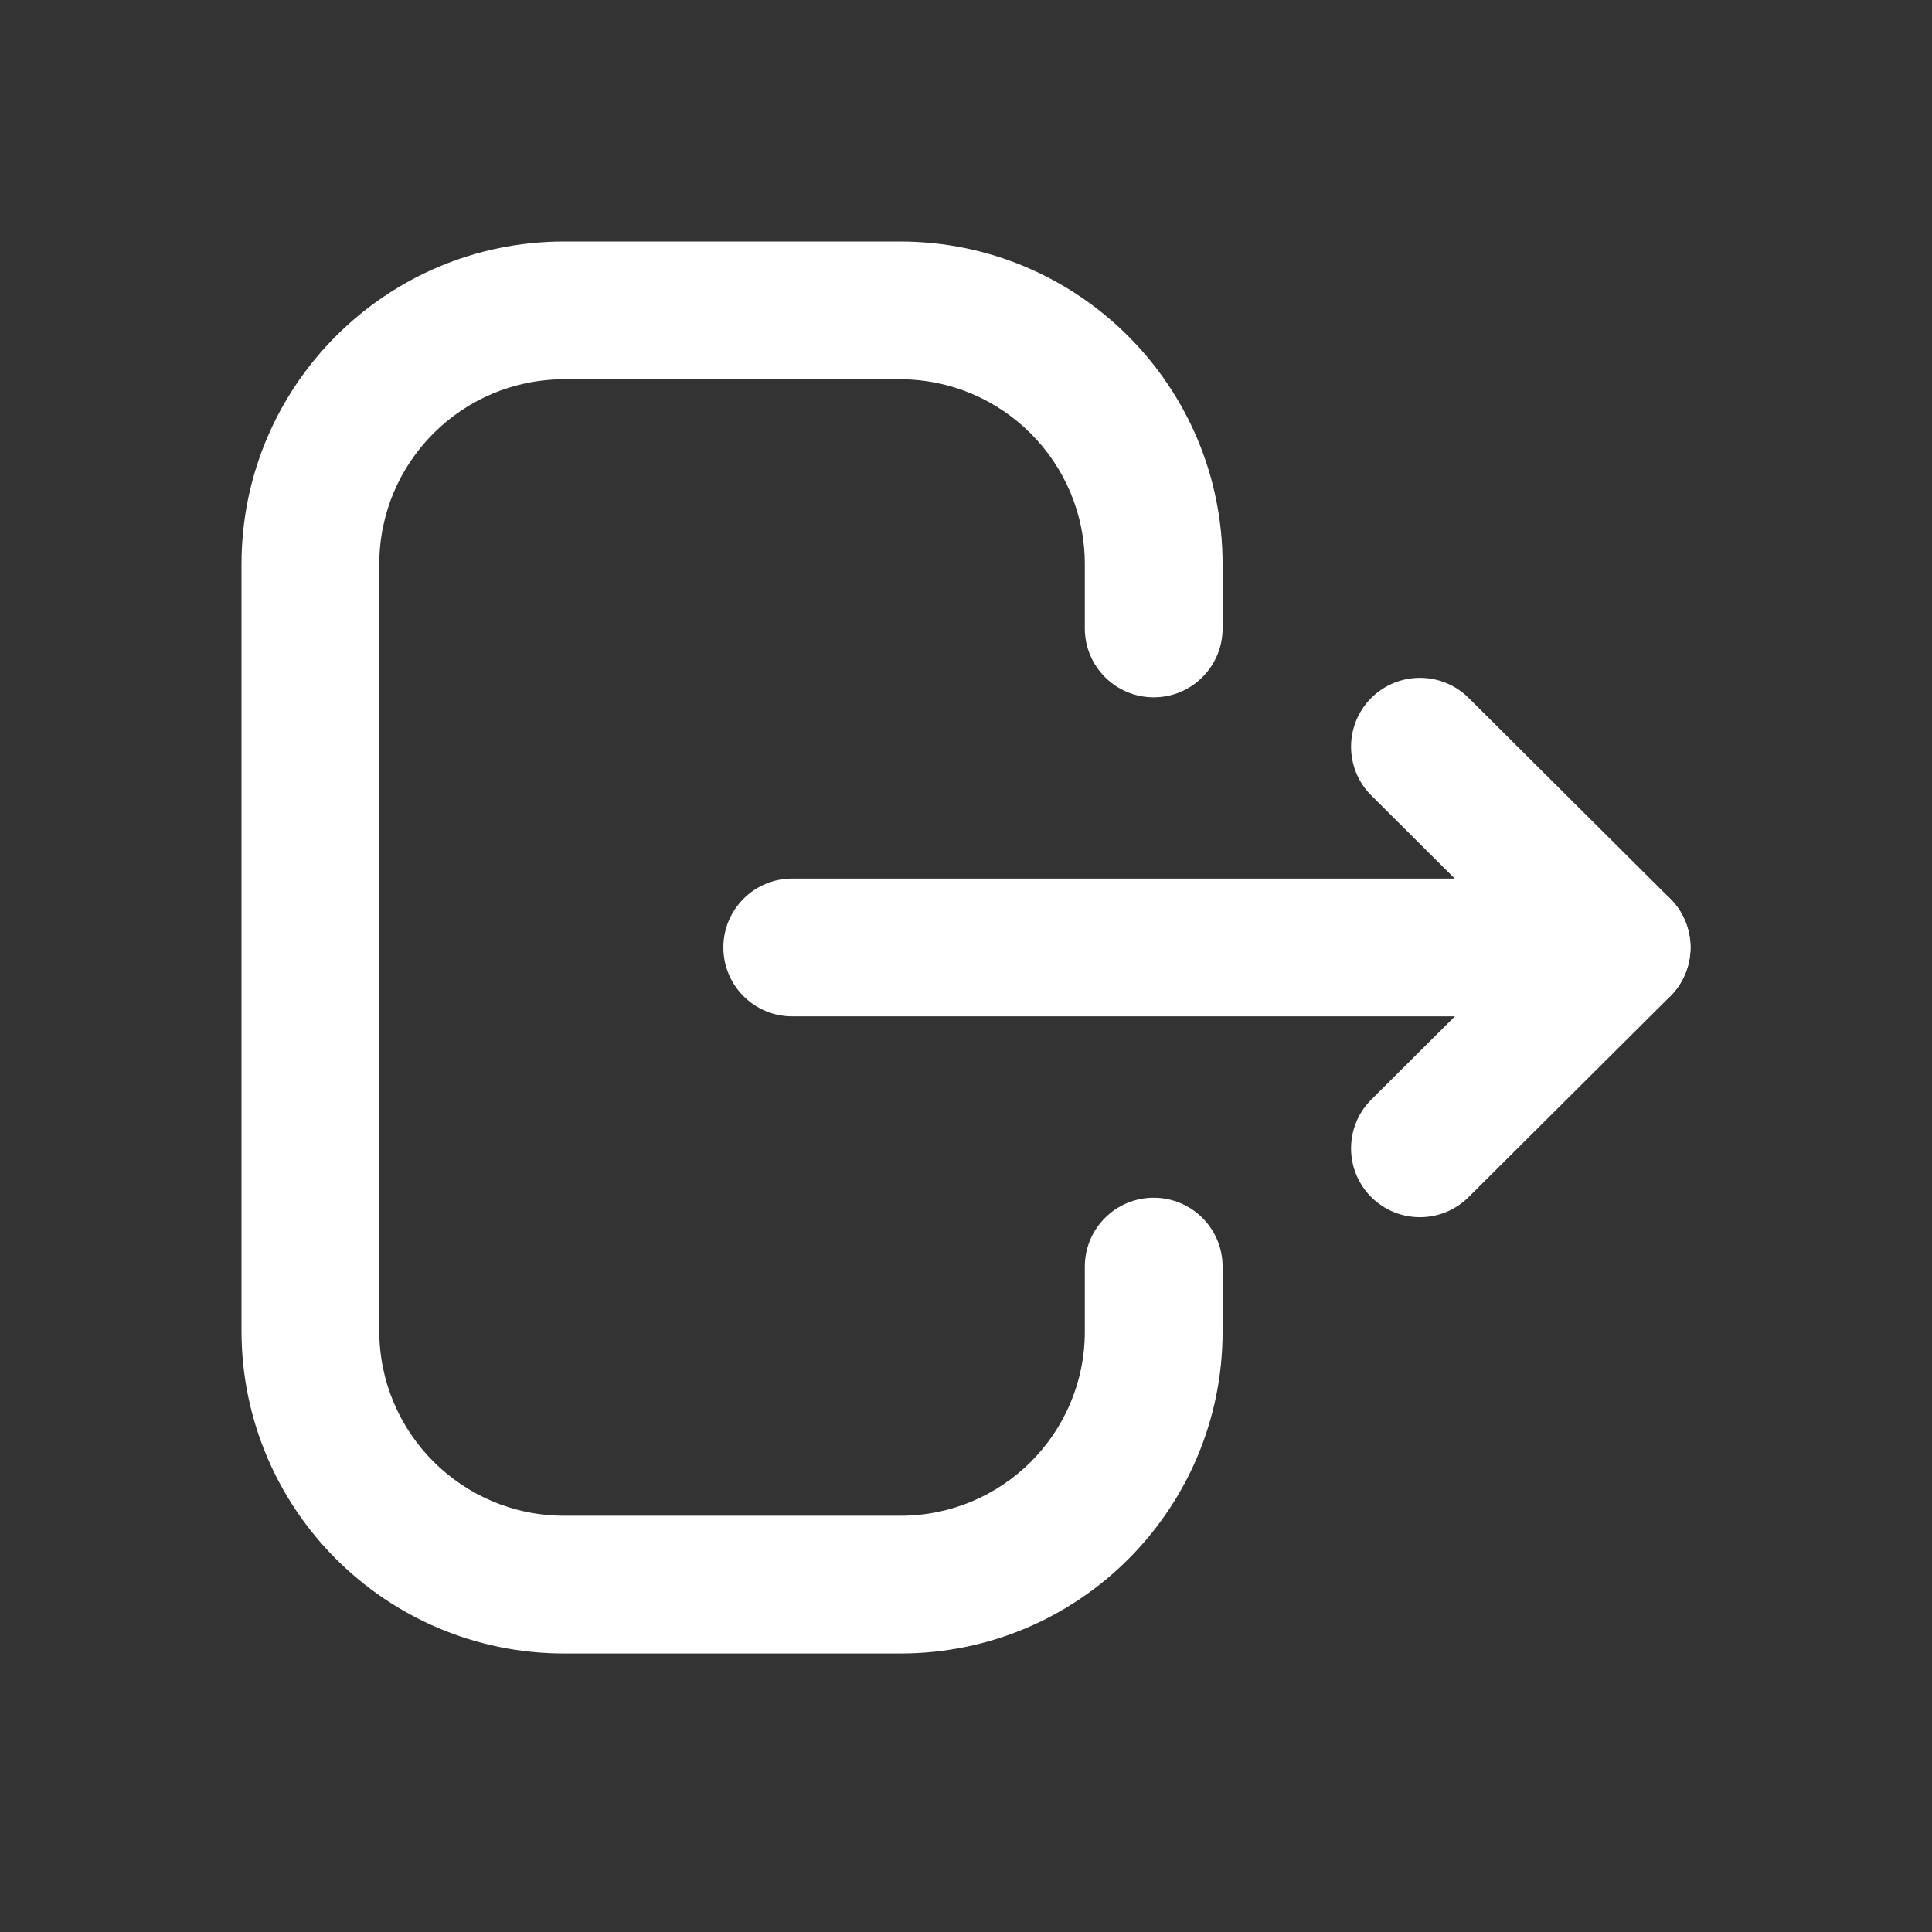 <svg width="32" height="32" viewBox="0 0 32 32" fill="none" xmlns="http://www.w3.org/2000/svg">
<rect x="0" y="0" width="32" height="32" fill="#333333" stroke="none"/>
<path fill-rule="evenodd" clip-rule="evenodd" d="M4 9.345C4 6.393 6.393 4 9.344 4H14.905C17.857 4 20.25 6.393 20.25 9.345V10.409C20.25 11.039 19.739 11.55 19.109 11.55C18.479 11.55 17.968 11.039 17.968 10.409V9.345C17.968 7.653 16.597 6.282 14.905 6.282H9.344C7.653 6.282 6.282 7.653 6.282 9.345V22.042C6.282 23.734 7.653 25.105 9.344 25.105H14.916C16.602 25.105 17.968 23.739 17.968 22.055V20.979C17.968 20.349 18.479 19.838 19.109 19.838C19.739 19.838 20.25 20.349 20.25 20.979V22.055C20.25 25 17.861 27.387 14.916 27.387H9.344C6.393 27.387 4 24.994 4 22.042V9.345Z" fill="white"/>
<path fill-rule="evenodd" clip-rule="evenodd" d="M11.981 15.693C11.981 15.063 12.492 14.552 13.122 14.552H26.859C27.489 14.552 28 15.063 28 15.693C28 16.323 27.489 16.834 26.859 16.834H13.122C12.492 16.834 11.981 16.323 11.981 15.693Z" fill="white"/>
<path fill-rule="evenodd" clip-rule="evenodd" d="M22.71 11.563C23.155 11.117 23.877 11.115 24.324 11.559L27.664 14.885C27.879 15.099 28 15.39 28 15.693C28 15.997 27.879 16.288 27.664 16.502L24.324 19.828C23.877 20.273 23.155 20.271 22.71 19.825C22.266 19.379 22.267 18.656 22.714 18.212L25.242 15.694L22.714 13.176C22.267 12.732 22.266 12.009 22.71 11.563Z" fill="white"/>
</svg>
